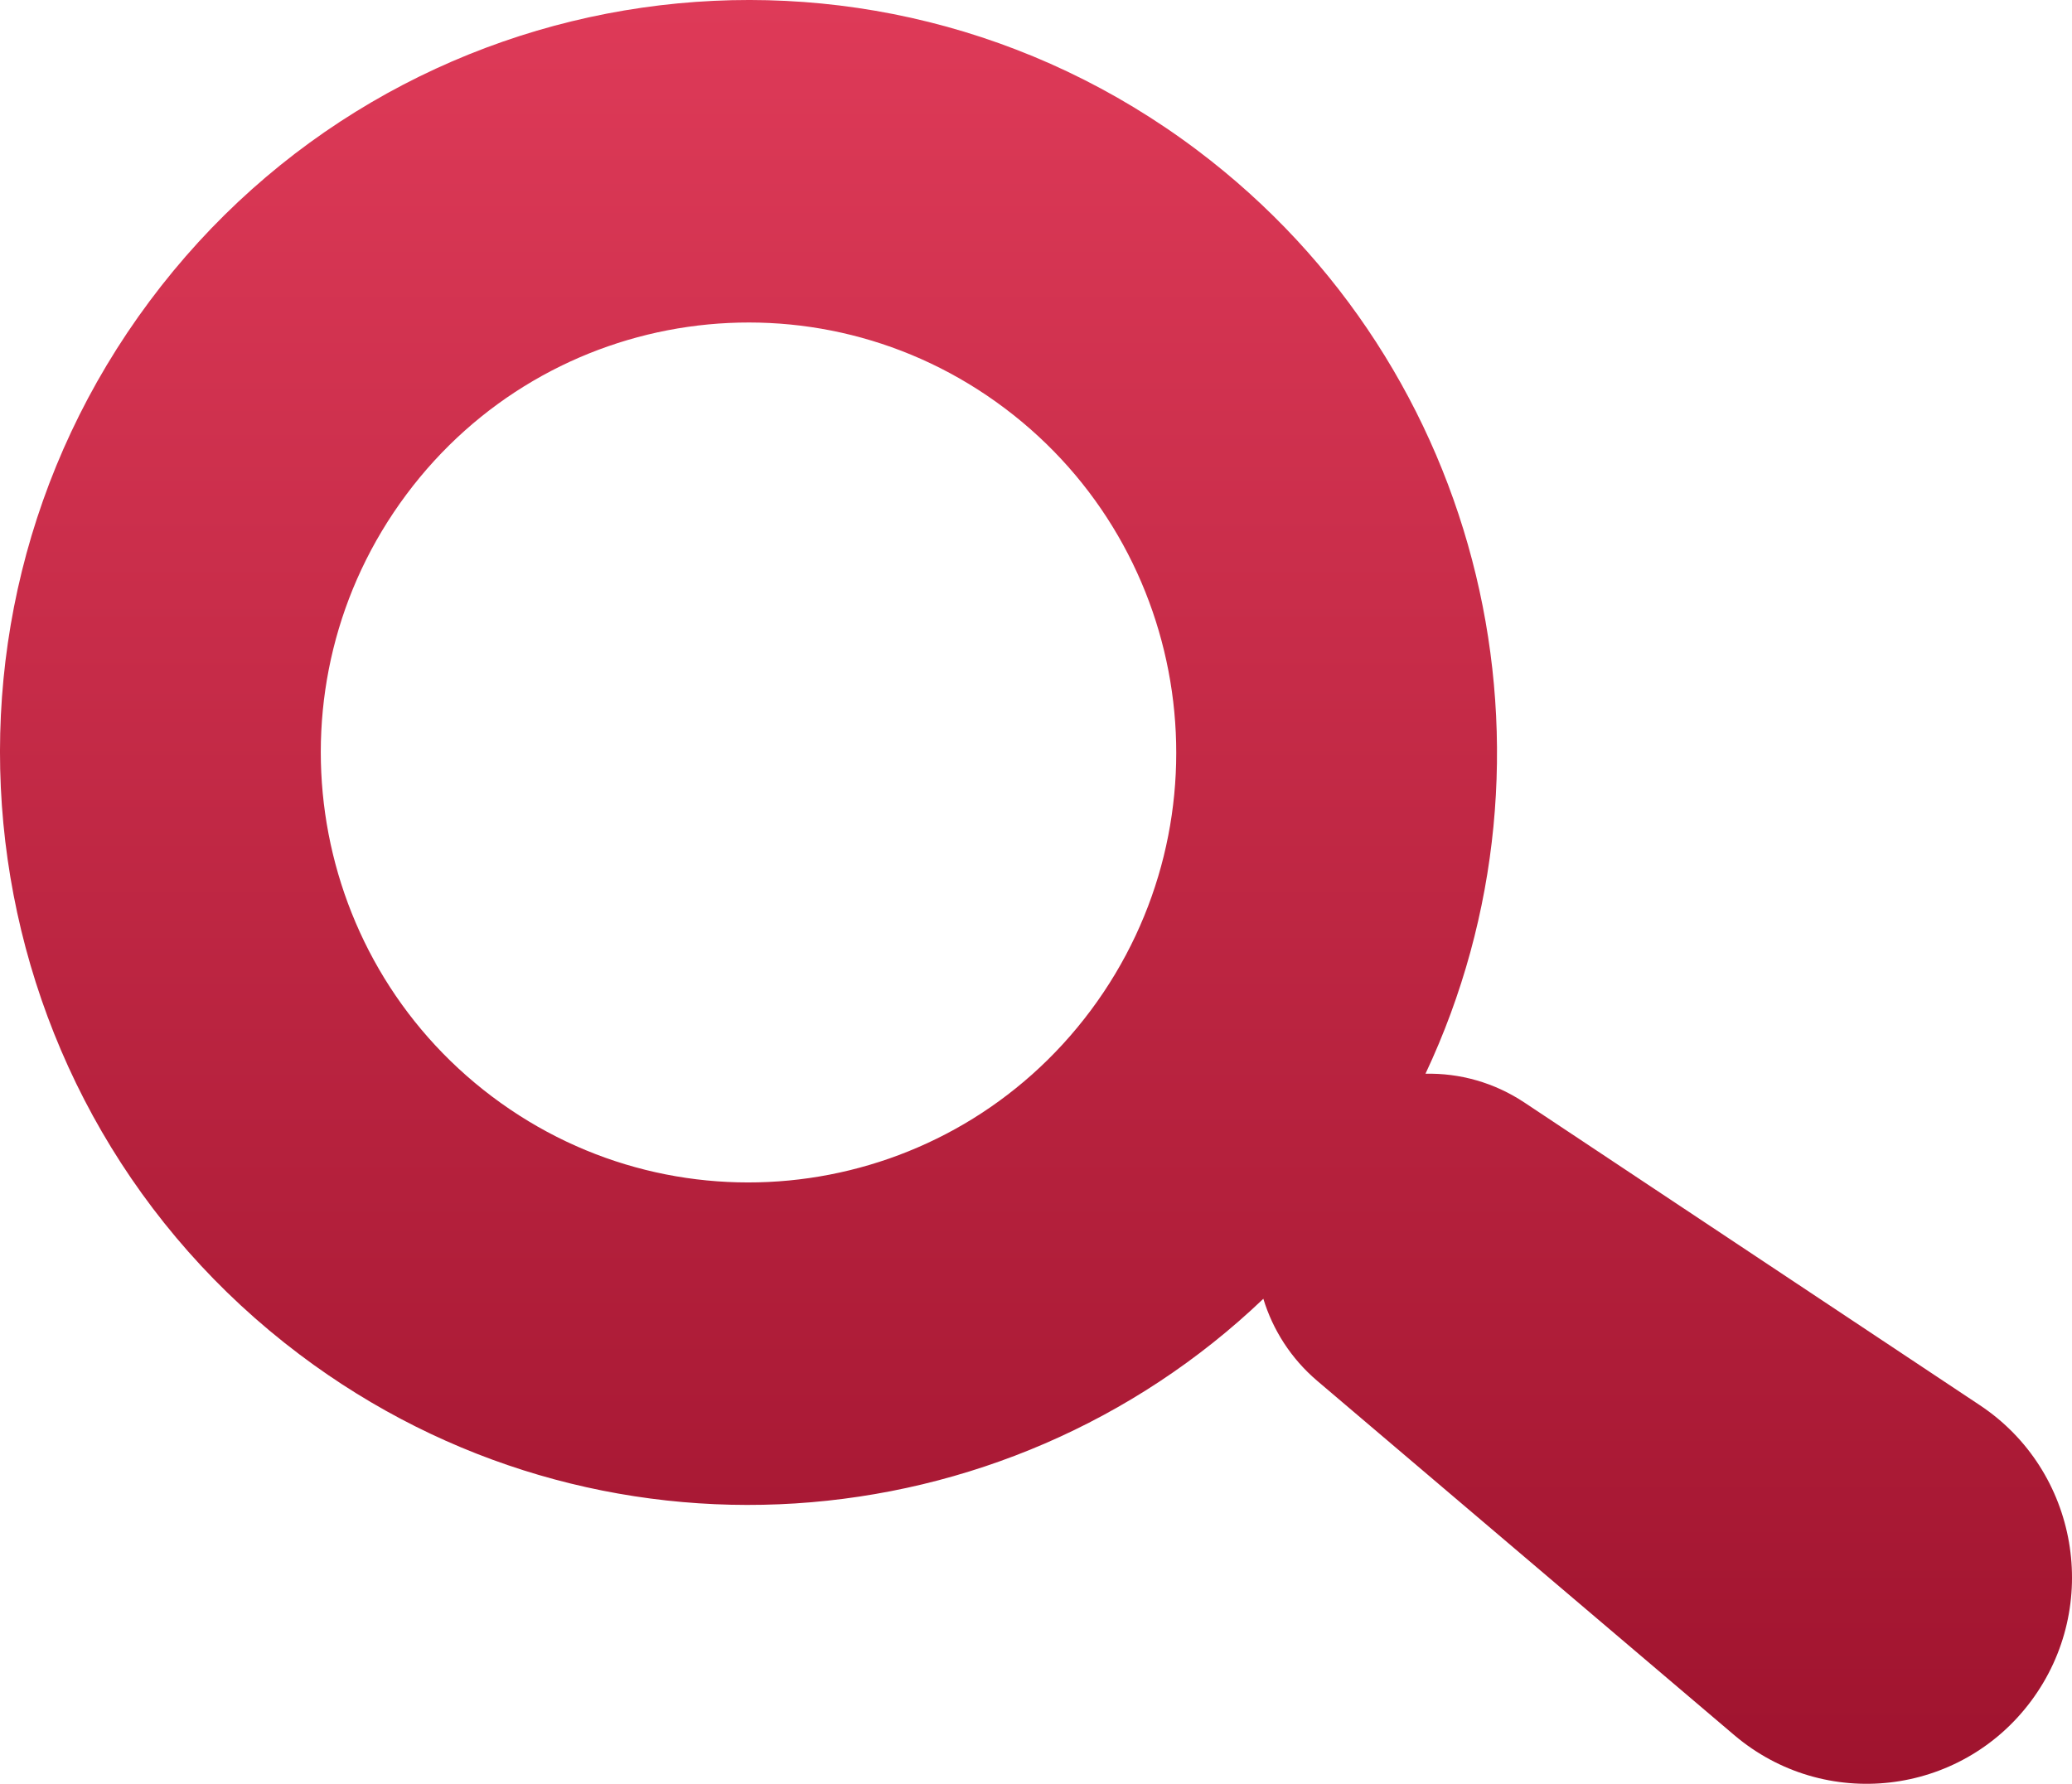 <svg width="36" height="31" viewBox="0 0 36 31" fill="none" xmlns="http://www.w3.org/2000/svg">
<path fill-rule="evenodd" clip-rule="evenodd" d="M24.767 18.66C27.357 13.158 25.835 6.403 20.802 2.611C15.053 -1.718 6.903 -0.543 2.597 5.237C-1.709 11.017 -0.54 19.213 5.209 23.542C10.358 27.421 17.436 26.881 21.95 22.571C22.114 23.109 22.428 23.607 22.885 23.996L30.13 30.152C31.698 31.485 34.057 31.215 35.288 29.563C36.518 27.912 36.112 25.559 34.4 24.421L26.487 19.161C25.959 18.81 25.359 18.647 24.767 18.66ZM17.46 7.097C20.745 9.571 21.413 14.254 18.953 17.557C16.492 20.859 11.835 21.531 8.55 19.057C5.265 16.583 4.597 11.9 7.058 8.597C9.518 5.294 14.175 4.623 17.46 7.097Z" fill="url(#paint0_linear_2435_17541)"/>
<defs>
<linearGradient id="paint0_linear_2435_17541" x1="18" y1="0" x2="18" y2="31" gradientUnits="userSpaceOnUse">
<stop stop-color="#DE3A58"/>
<stop offset="1" stop-color="#9F132E"/>
</linearGradient>
</defs>
</svg>
